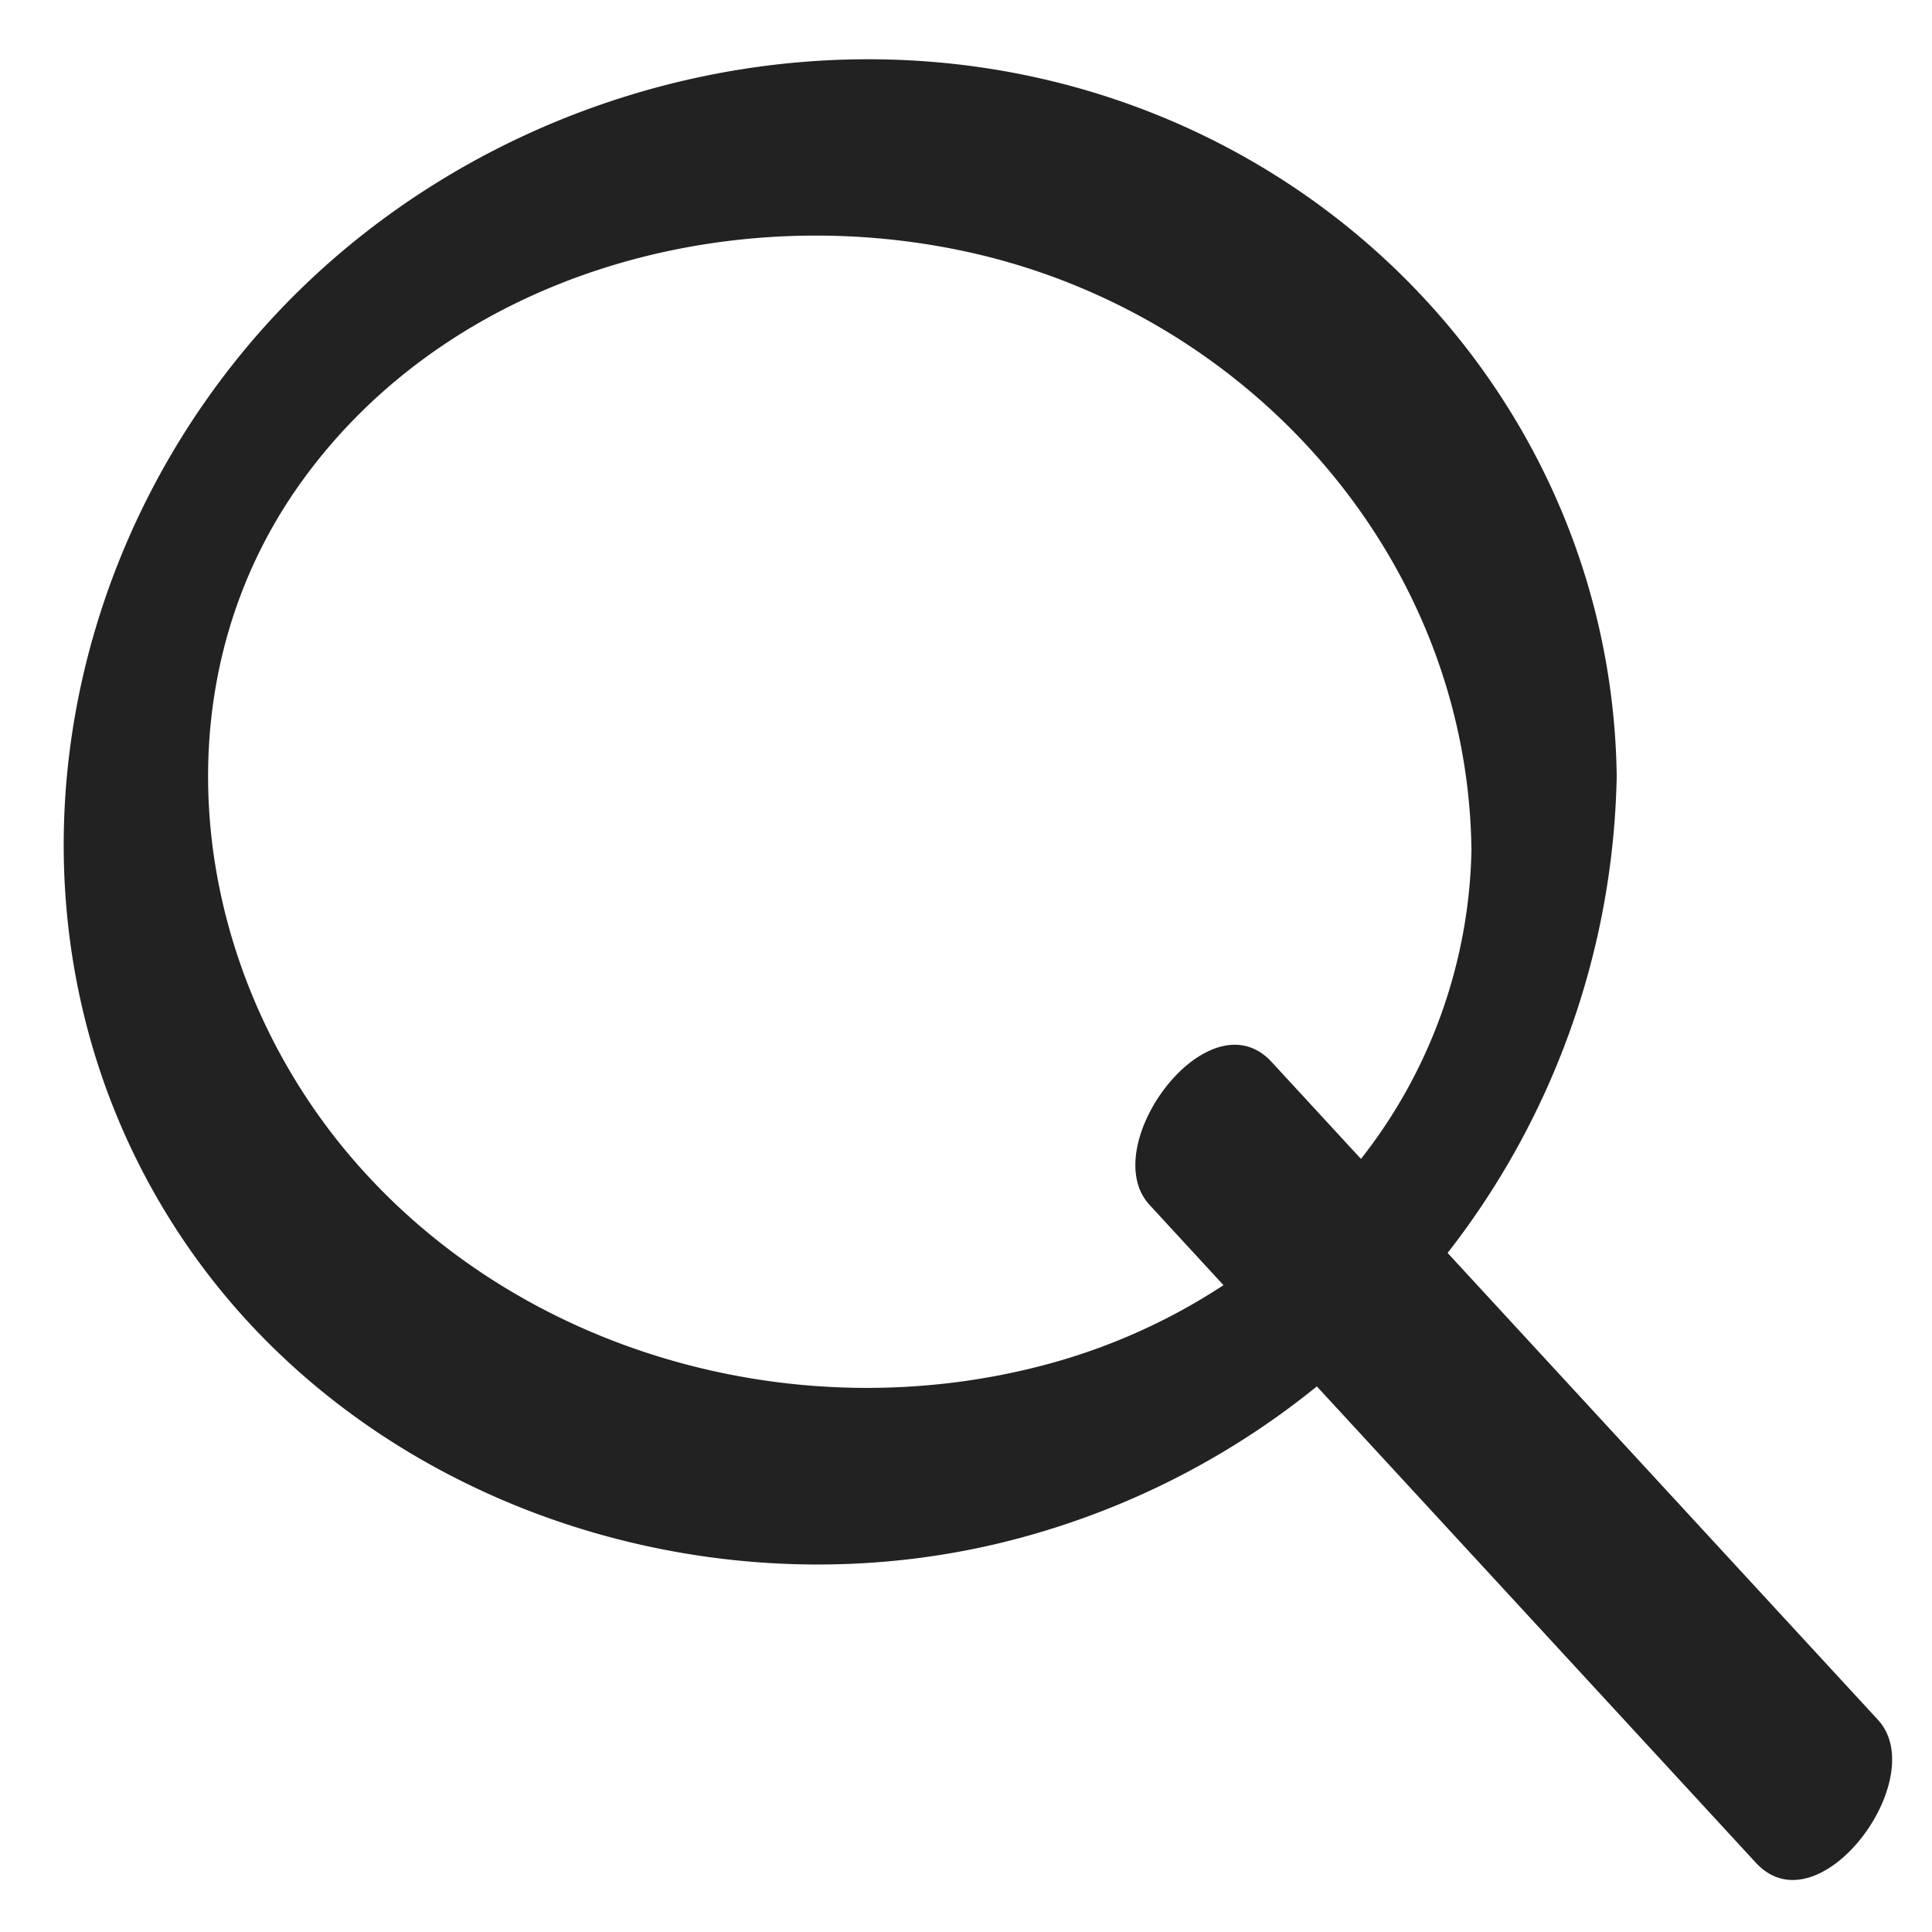 <svg xmlns="http://www.w3.org/2000/svg" width="25" height="25" viewBox="0 0 25 25"><g><g><path fill="#222" d="M19.04 10.975c-.055-3.758-2.877-6.943-6.575-7.727-3.135-.666-6.66.338-8.565 2.988-1.925 2.678-1.431 6.317.654 8.75 2.172 2.534 5.775 3.533 8.994 2.668a7.88 7.88 0 0 0 2.284-1.024l-.957-1.039c-.699-.758.767-2.732 1.58-1.849l.986 1.07.17.184a6.668 6.668 0 0 0 1.43-4.021zm1.879-1l.001.056c0 .033 0 .066-.002.1a10.34 10.34 0 0 1-2.186 6.082l5.569 6.042c.698.758-.767 2.732-1.58 1.849l-.986-1.07-4.695-5.094a10.374 10.374 0 0 1-4.1 2.027c-3.987.96-8.431-.611-10.663-4.066C0 12.38.494 7.815 3.102 4.603c2.624-3.233 7.141-4.64 11.15-3.375 3.881 1.226 6.583 4.713 6.667 8.746z"/></g></g></svg>